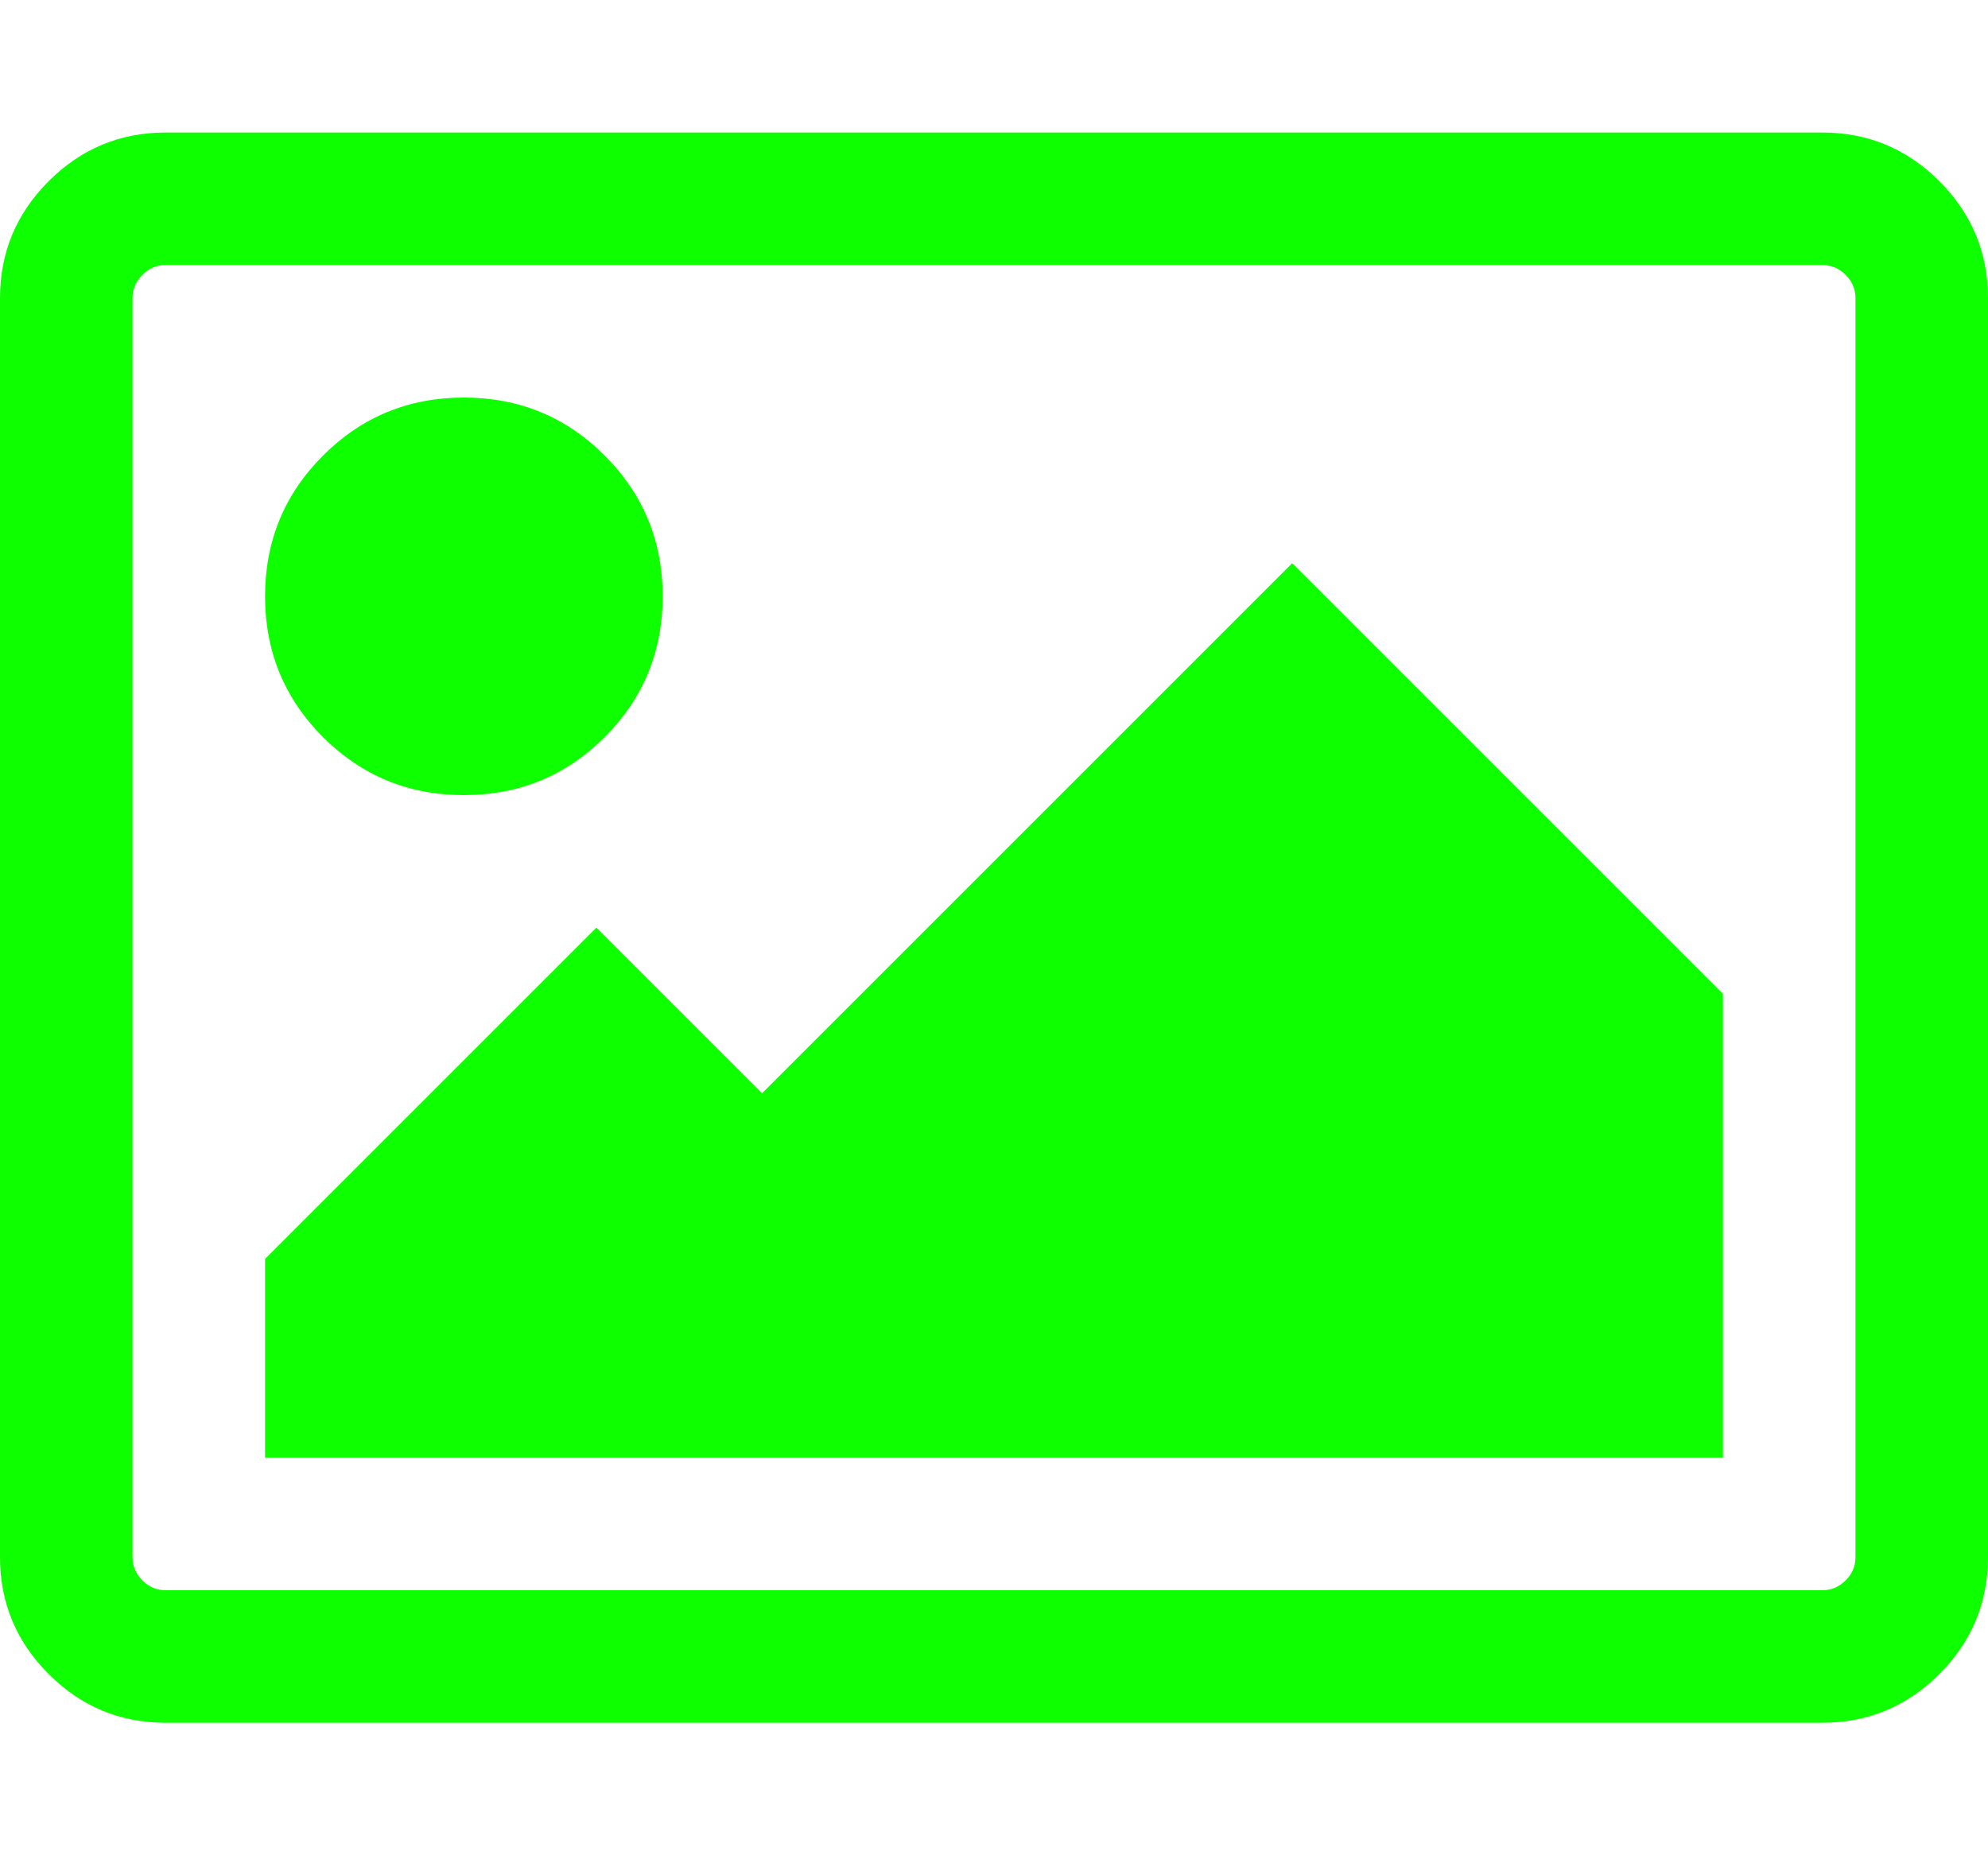 <svg xmlns="http://www.w3.org/2000/svg" width="100%" height="100%" viewBox="0 0 1920 1792"><path fill="#0eff00" d="M640 576q0 80-56 136t-136 56-136-56-56-136 56-136 136-56 136 56 56 136zM1664 960v448h-1408v-192l320-320 160 160 512-512zM1760 256h-1600q-13 0-22.5 9.5t-9.5 22.5v1216q0 13 9.5 22.5t22.5 9.5h1600q13 0 22.5-9.5t9.5-22.5v-1216q0-13-9.5-22.5t-22.5-9.5zM1920 288v1216q0 66-47 113t-113 47h-1600q-66 0-113-47t-47-113v-1216q0-66 47-113t113-47h1600q66 0 113 47t47 113z" /></svg>